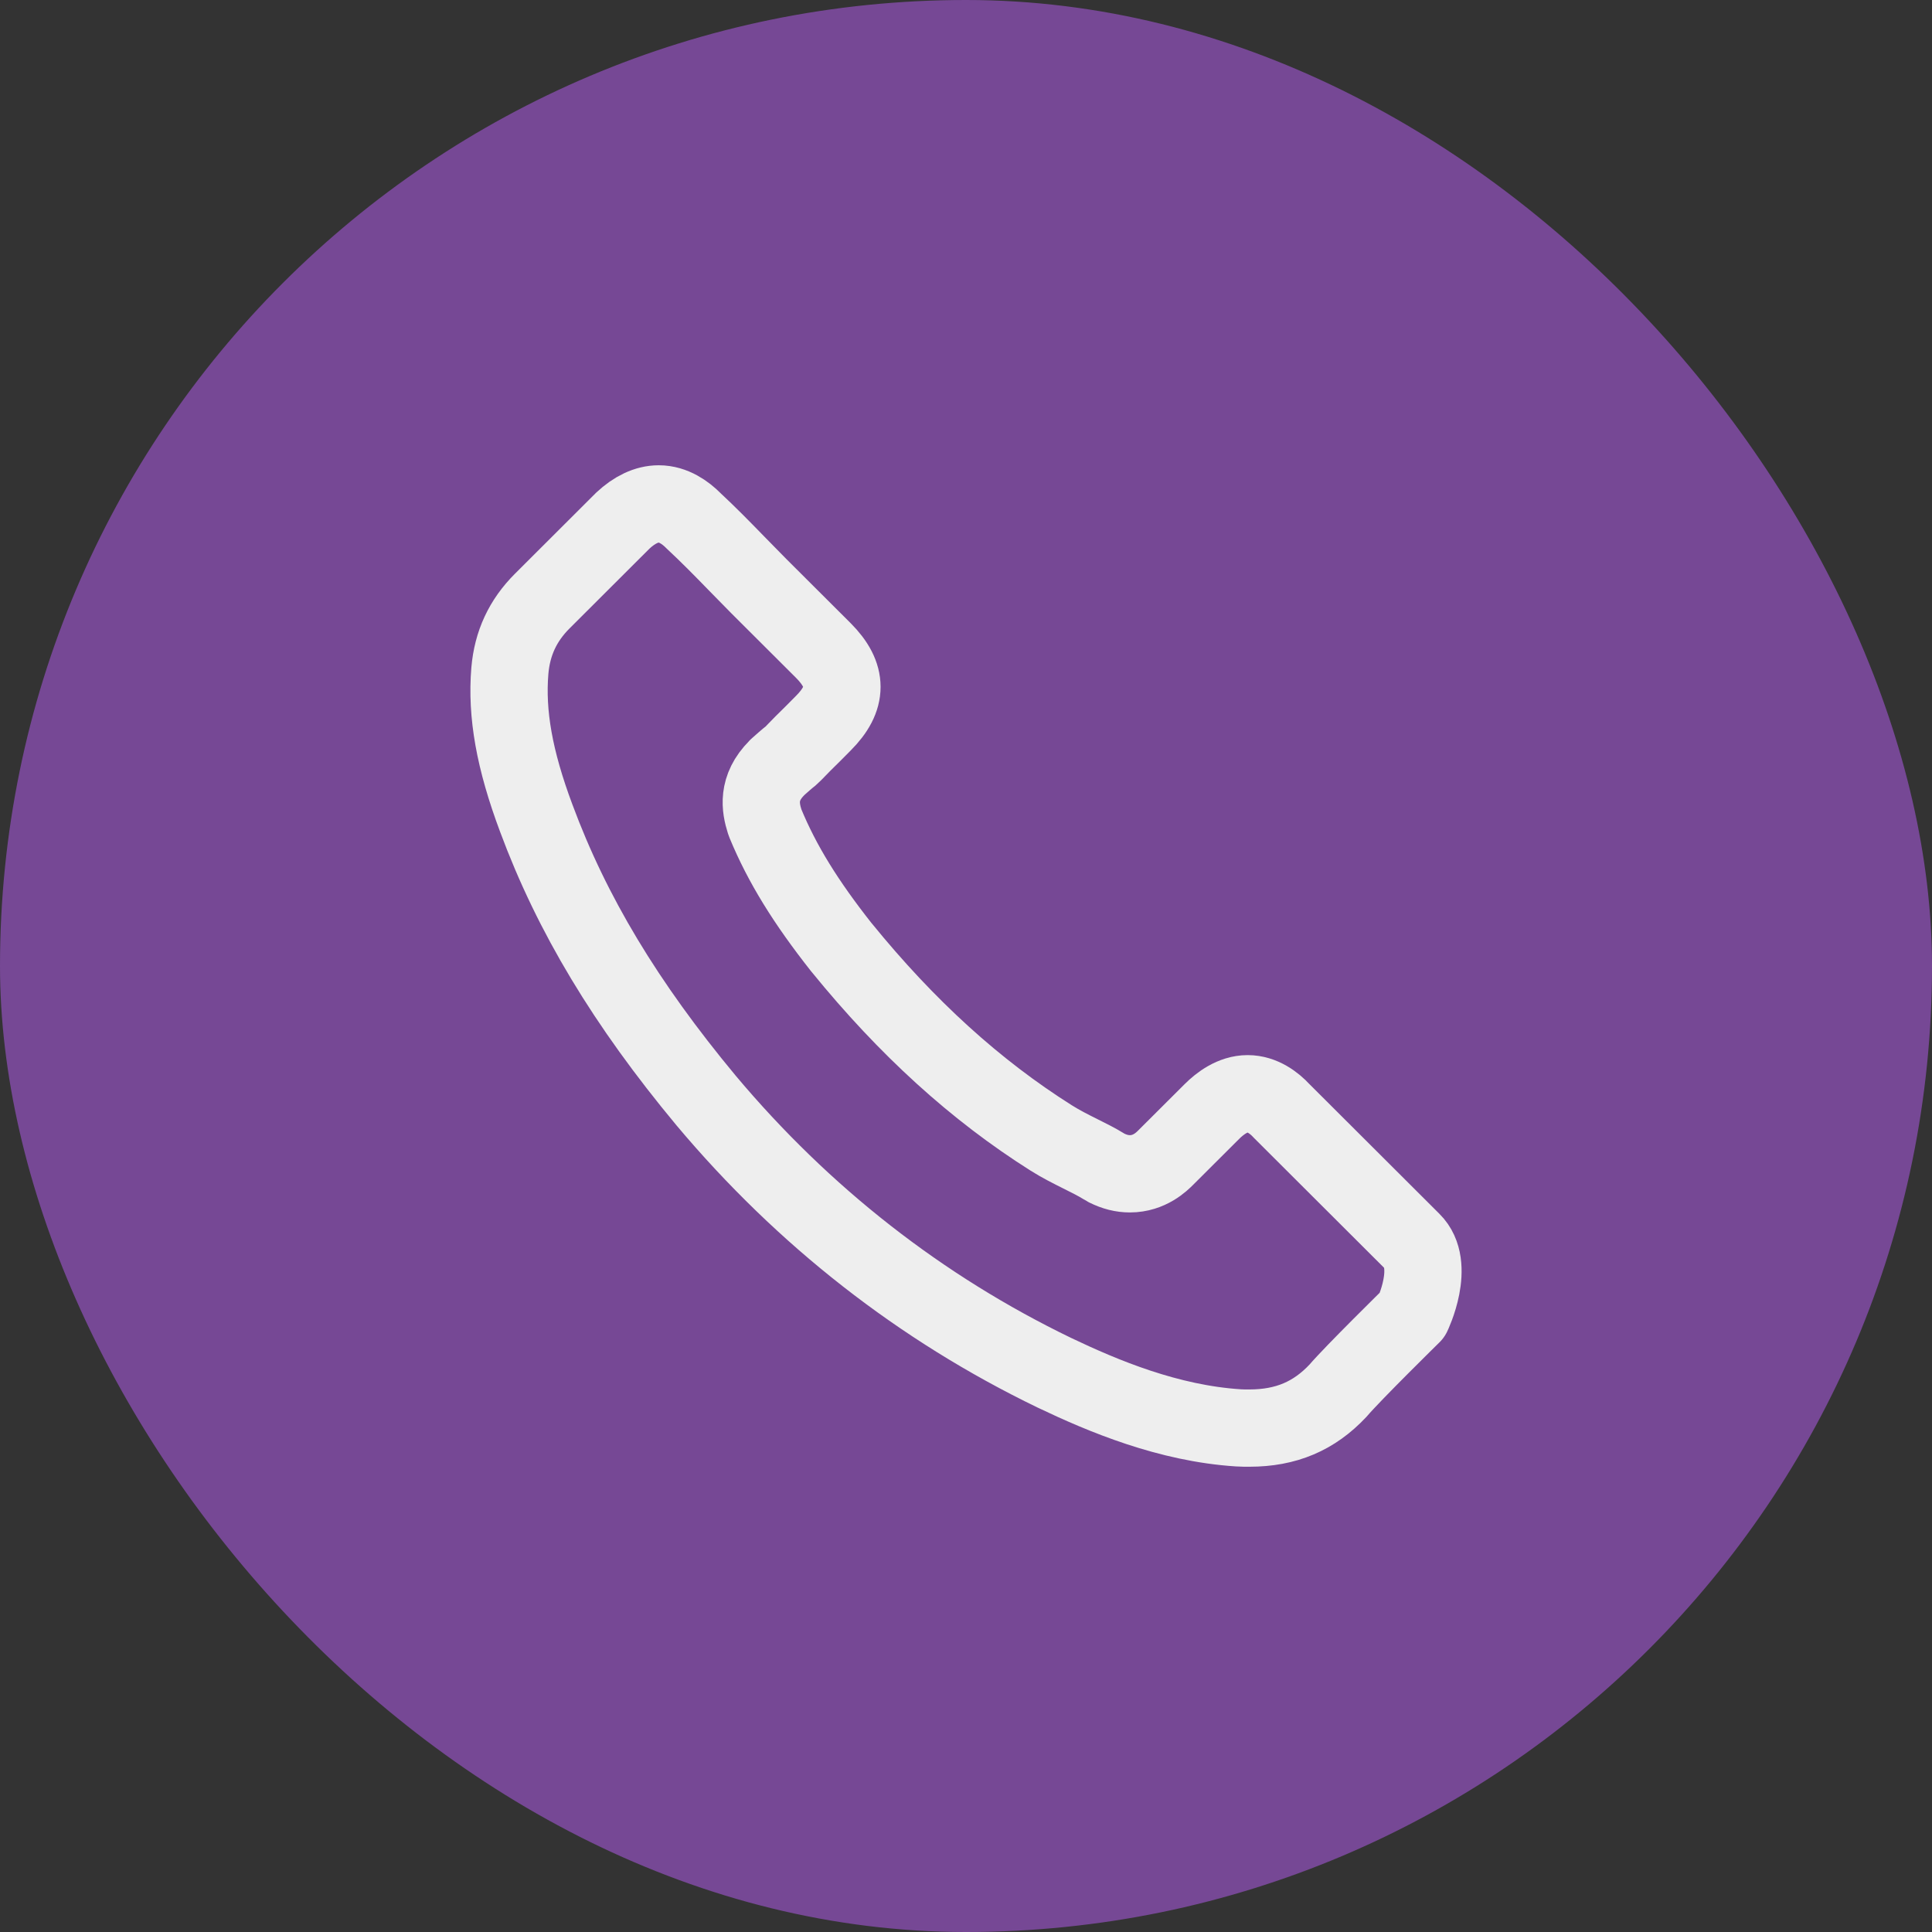 <svg width="50" height="50" viewBox="0 0 50 50" fill="none" xmlns="http://www.w3.org/2000/svg">
<rect x="0" y="0" width="50" height="50" fill="#333333" stroke="none"/>
<rect width="50" height="50" rx="25" fill="#764895"/>
<path d="M36.551 34.028C36.551 34.028 35.006 35.545 34.628 35.99C34.011 36.648 33.284 36.959 32.332 36.959C32.24 36.959 32.142 36.959 32.051 36.953C30.237 36.837 28.552 36.13 27.288 35.527C23.832 33.857 20.797 31.487 18.275 28.483C16.193 25.978 14.801 23.663 13.879 21.176C13.311 19.659 13.103 18.477 13.195 17.361C13.256 16.648 13.53 16.057 14.037 15.552L16.119 13.474C16.419 13.193 16.736 13.041 17.048 13.041C17.432 13.041 17.744 13.273 17.939 13.468C17.945 13.474 17.951 13.48 17.957 13.486C18.33 13.833 18.684 14.193 19.057 14.577C19.246 14.772 19.441 14.967 19.637 15.168L21.304 16.831C21.951 17.477 21.951 18.075 21.304 18.72C21.127 18.897 20.956 19.074 20.779 19.244C20.266 19.769 20.669 19.366 20.137 19.842C20.125 19.854 20.113 19.86 20.107 19.872C19.582 20.396 19.679 20.908 19.789 21.256C19.795 21.274 19.802 21.292 19.808 21.31C20.241 22.358 20.852 23.346 21.78 24.522L21.786 24.528C23.471 26.6 25.248 28.215 27.208 29.452C27.459 29.61 27.715 29.738 27.959 29.86C28.179 29.97 28.387 30.073 28.564 30.183C28.588 30.195 28.613 30.213 28.637 30.226C28.845 30.329 29.04 30.378 29.242 30.378C29.749 30.378 30.066 30.061 30.17 29.957L31.367 28.763C31.575 28.556 31.904 28.306 32.289 28.306C32.667 28.306 32.979 28.544 33.168 28.751C33.174 28.757 33.174 28.757 33.18 28.763L36.545 32.121C37.174 32.742 36.551 34.028 36.551 34.028Z" stroke="#EEEEEE" stroke-width="2" stroke-linecap="round" stroke-linejoin="round"/>
</svg>
